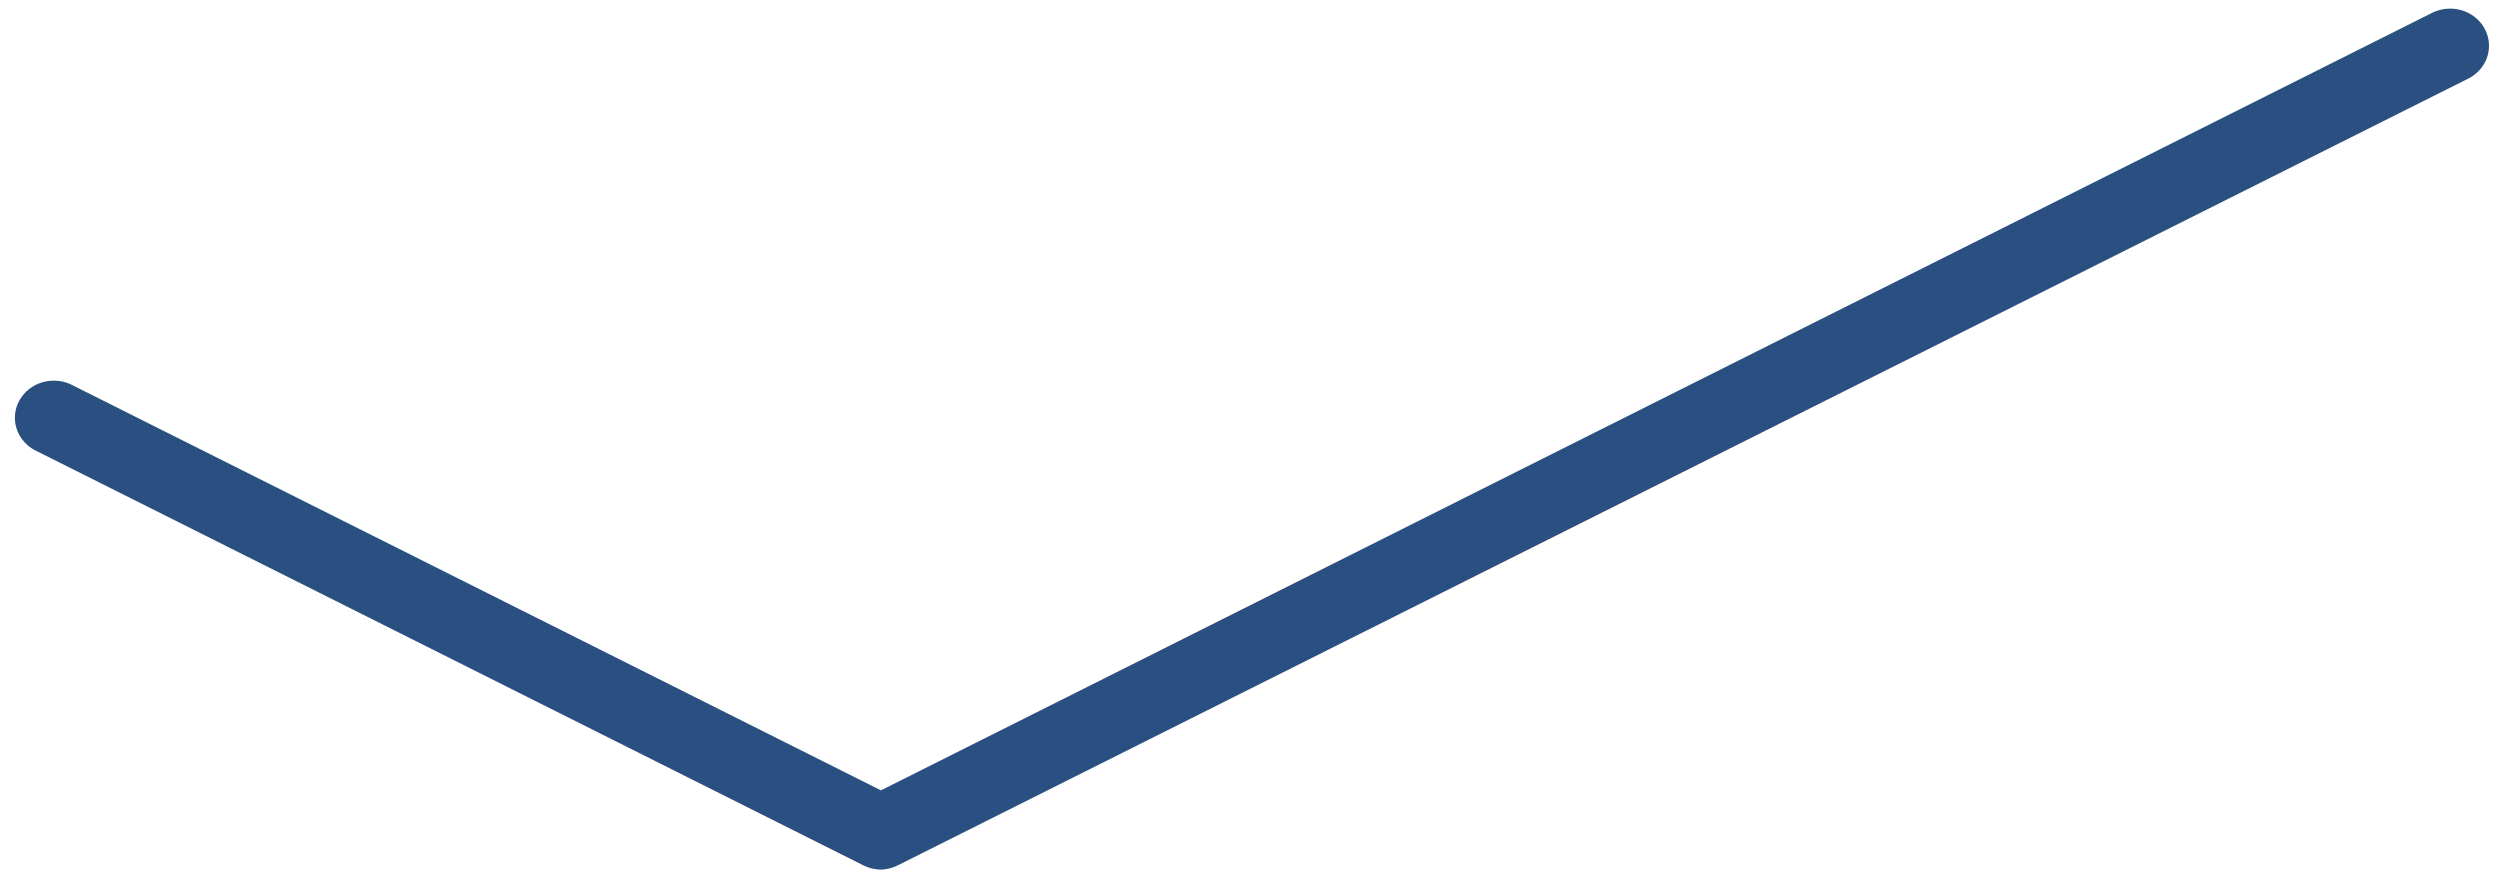 ﻿<?xml version="1.0" encoding="utf-8"?>
<svg version="1.1" xmlns:xlink="http://www.w3.org/1999/xlink" width="43px" height="15px" xmlns="http://www.w3.org/2000/svg">
  <g transform="matrix(1 0 0 1 -16 -143 )">
    <path d="M 15.47 14.87  C 15.375 14.923  15.268 14.953  15.159 14.958  C 15.051 14.957  14.945 14.932  14.85 14.884  L 0.633 7.76  C 0.403 7.653  0.256 7.43  0.256 7.186  C 0.256 6.833  0.556 6.547  0.925 6.547  C 1.039 6.547  1.15 6.574  1.249 6.627  L 15.152 13.594  L 41.85 0.212  C 41.941 0.17  42.041 0.148  42.142 0.148  C 42.511 0.148  42.811 0.434  42.811 0.787  C 42.811 1.02  42.679 1.234  42.466 1.346  L 15.47 14.87  Z " fill-rule="nonzero" fill="#2a5082" stroke="none" transform="matrix(1 0 0 1 16 143 )" />
  </g>
</svg>